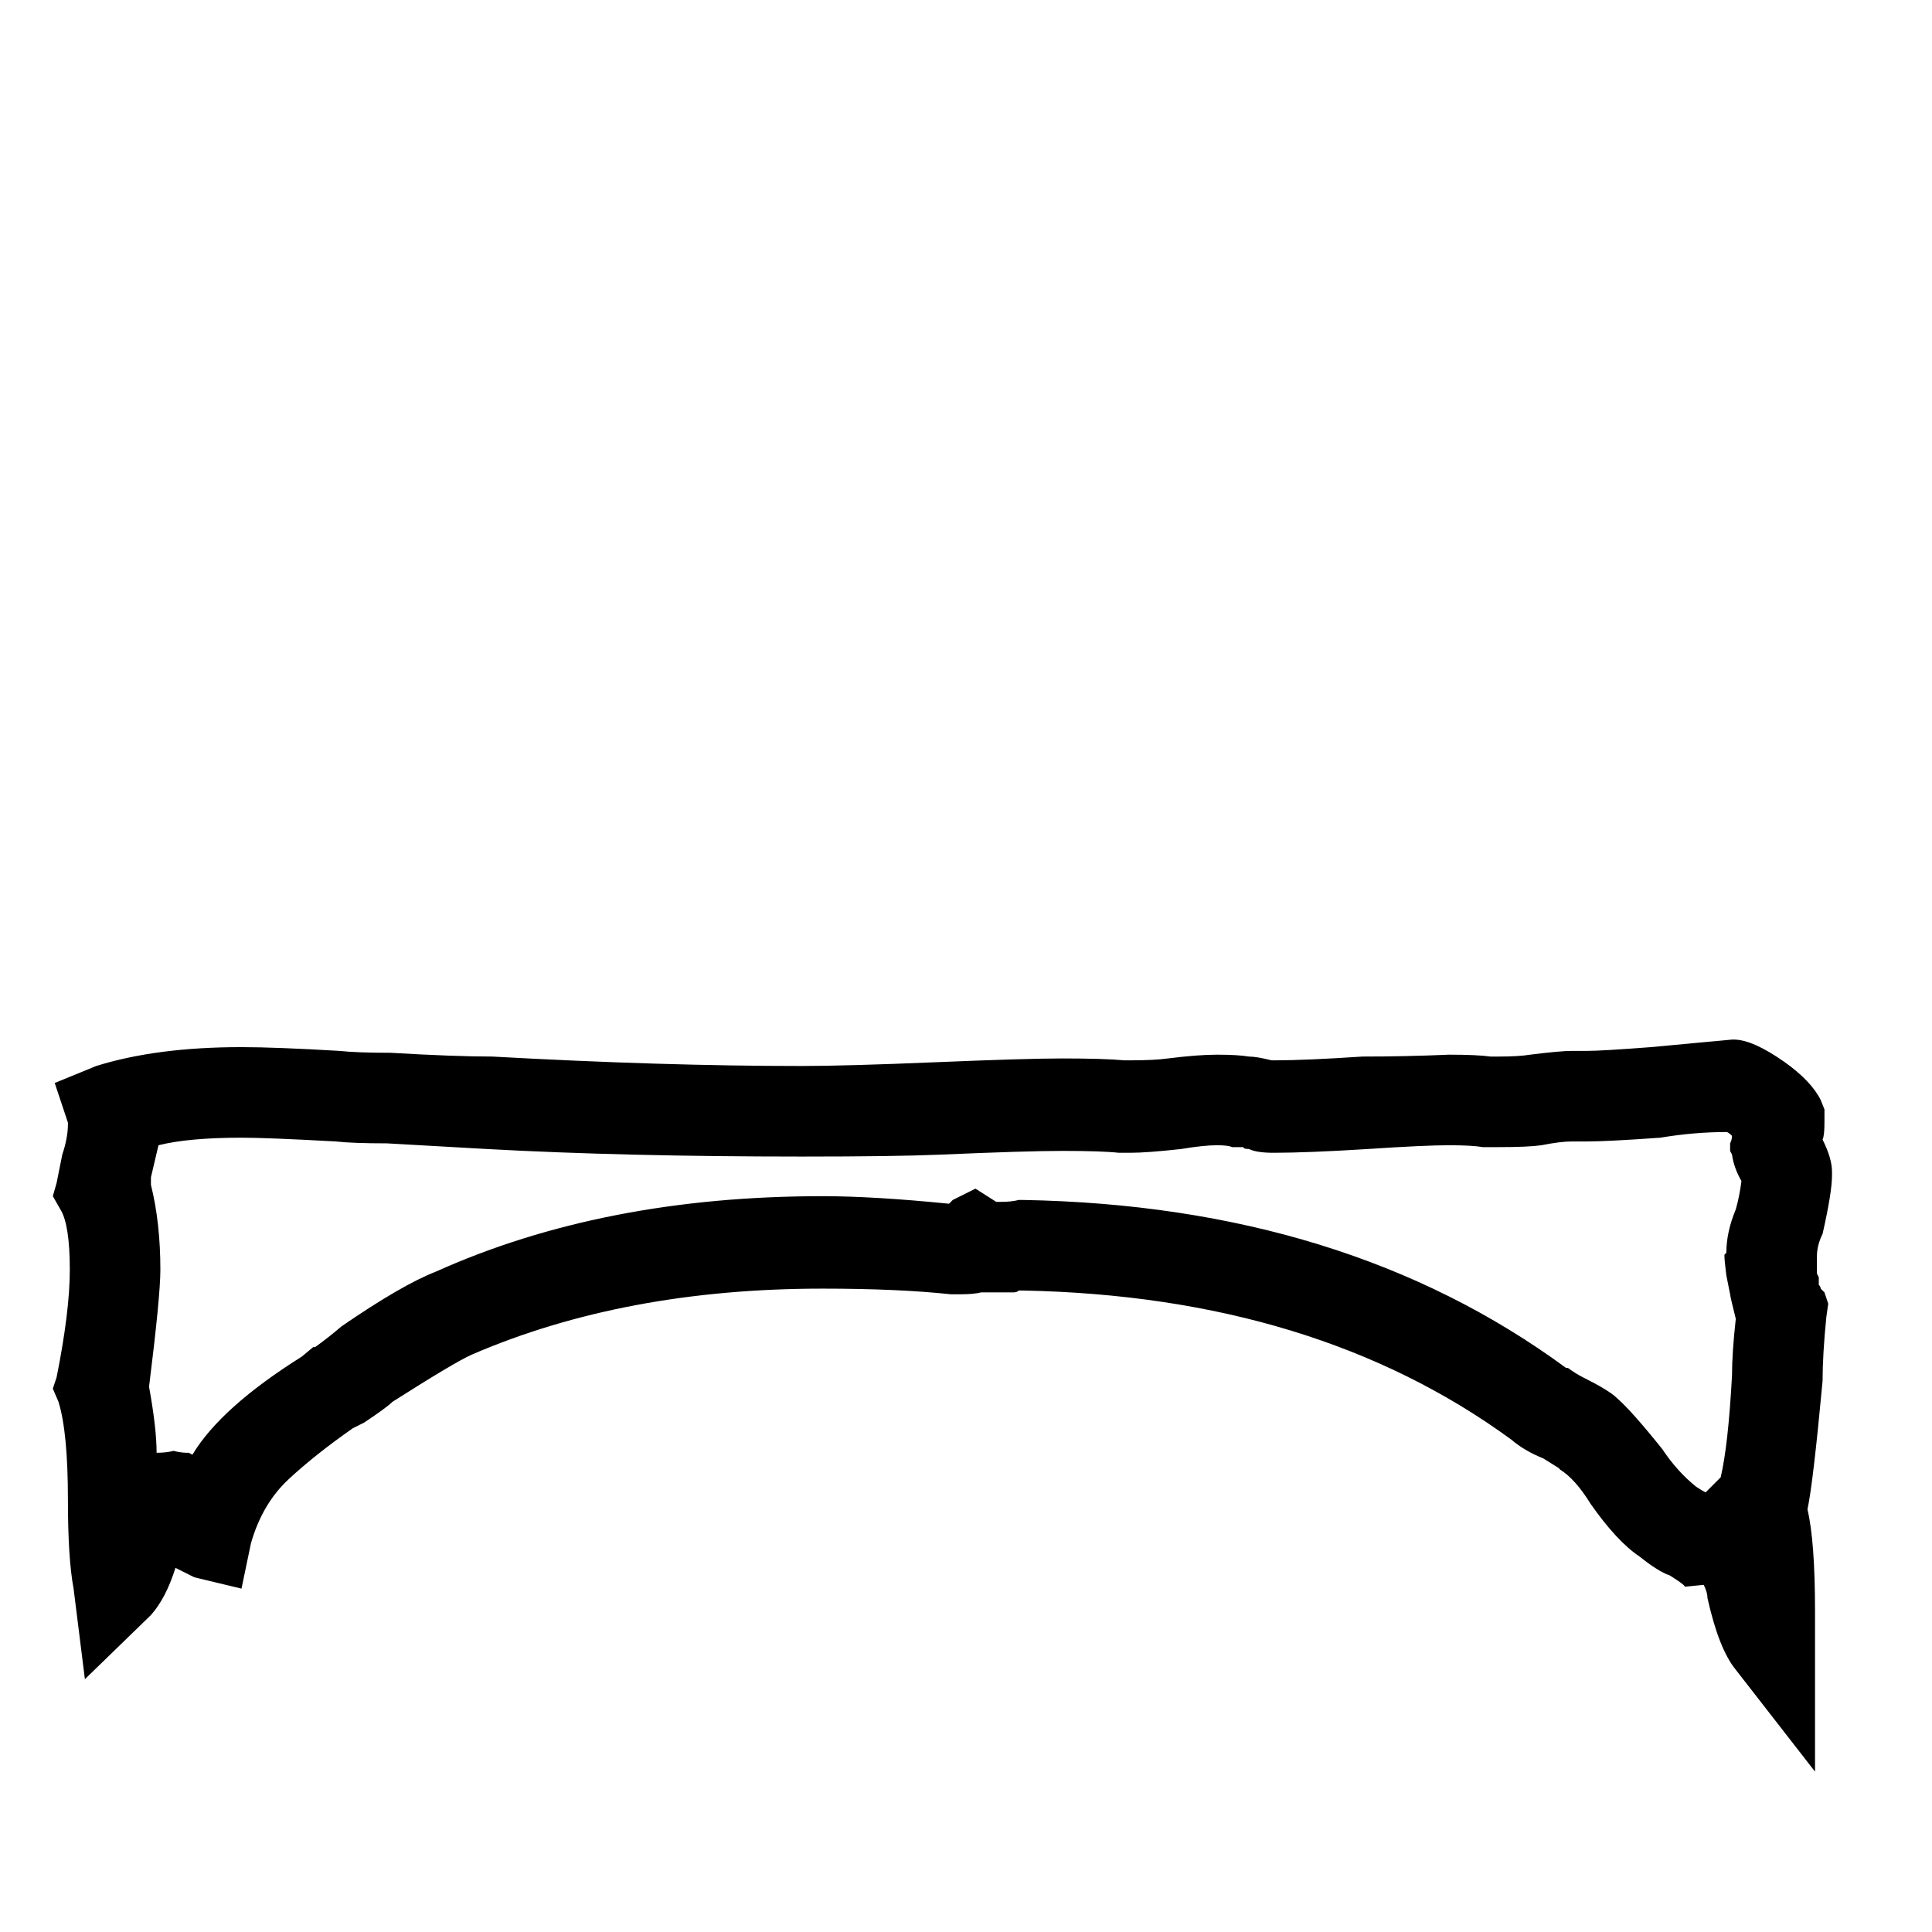 <svg xmlns="http://www.w3.org/2000/svg" viewBox="0 -800 1024 1024">
	<path fill="#000000" d="M32 -159L28 -166L30 -173L33 -188Q36 -197 36 -204V-205L29 -226L51 -235Q83 -245 128 -245Q146 -245 180 -243Q189 -242 207 -242Q241 -240 261 -240Q351 -235 425 -235Q448 -235 496 -237Q544 -239 563 -239Q585 -239 596 -238H599Q612 -238 619 -239Q635 -241 645 -241Q656 -241 662 -240Q666 -240 674 -238H676Q692 -238 722 -240Q745 -240 768 -241Q783 -241 790 -240H794Q805 -240 811 -241Q827 -243 833 -243H841Q849 -243 875 -245L918 -249H919Q929 -249 946 -237Q960 -227 965 -217L967 -212V-205Q967 -198 966 -196Q971 -186 971 -179V-177Q971 -168 966 -146Q963 -140 963 -134V-125L964 -123V-119Q965 -118 965 -117Q966 -116 967 -115L969 -109L968 -102Q966 -82 966 -68Q961 -14 958 0Q962 17 962 54V139L920 85Q911 74 905 47Q905 44 903 40L893 41Q893 40 885 35Q879 33 869 25Q857 17 843 -3Q835 -16 827 -21L826 -22L818 -27Q808 -31 801 -37Q697 -113 542 -116H540Q539 -115 537 -115H520Q516 -114 509 -114H504Q476 -117 436 -117Q331 -117 250 -82Q241 -78 208 -57Q205 -54 193 -46L187 -43Q167 -29 153 -16Q139 -3 133 18L128 42L103 36L93 31Q88 47 80 56L45 90L39 42Q36 26 36 -5Q36 -41 31 -57L28 -64L30 -70Q37 -105 37 -127Q37 -151 32 -159ZM85 -127Q85 -113 79 -65Q83 -43 83 -30Q88 -30 92 -31Q96 -30 99 -30H100L102 -29Q117 -54 160 -81L166 -86H167Q174 -91 181 -97Q213 -119 231 -126Q320 -166 436 -166Q463 -166 503 -162L505 -164L517 -170L528 -163H531Q536 -163 540 -164H542Q713 -161 830 -75H831Q835 -72 839 -70Q853 -63 857 -59Q865 -52 881 -32Q889 -20 899 -12Q902 -10 904 -9L912 -17Q916 -34 918 -71Q918 -83 920 -101Q917 -113 917 -114L915 -124Q914 -132 914 -134V-135L915 -136Q915 -147 920 -159Q922 -166 923 -174Q919 -181 918 -188L917 -190V-194Q918 -196 918 -198Q916 -200 915 -200Q898 -200 880 -197Q852 -195 841 -195H833Q827 -195 817 -193Q810 -192 794 -192H786Q780 -193 768 -193Q755 -193 725 -191Q693 -189 675 -189Q666 -189 662 -191Q659 -191 659 -192H653Q651 -193 645 -193Q638 -193 626 -191Q608 -189 599 -189H593Q584 -190 563 -190Q544 -190 498 -188Q474 -187 425 -187Q331 -187 258 -191L205 -194Q187 -194 178 -195Q142 -197 128 -197Q100 -197 84 -193L80 -176V-172Q85 -152 85 -127Z"/>
</svg>